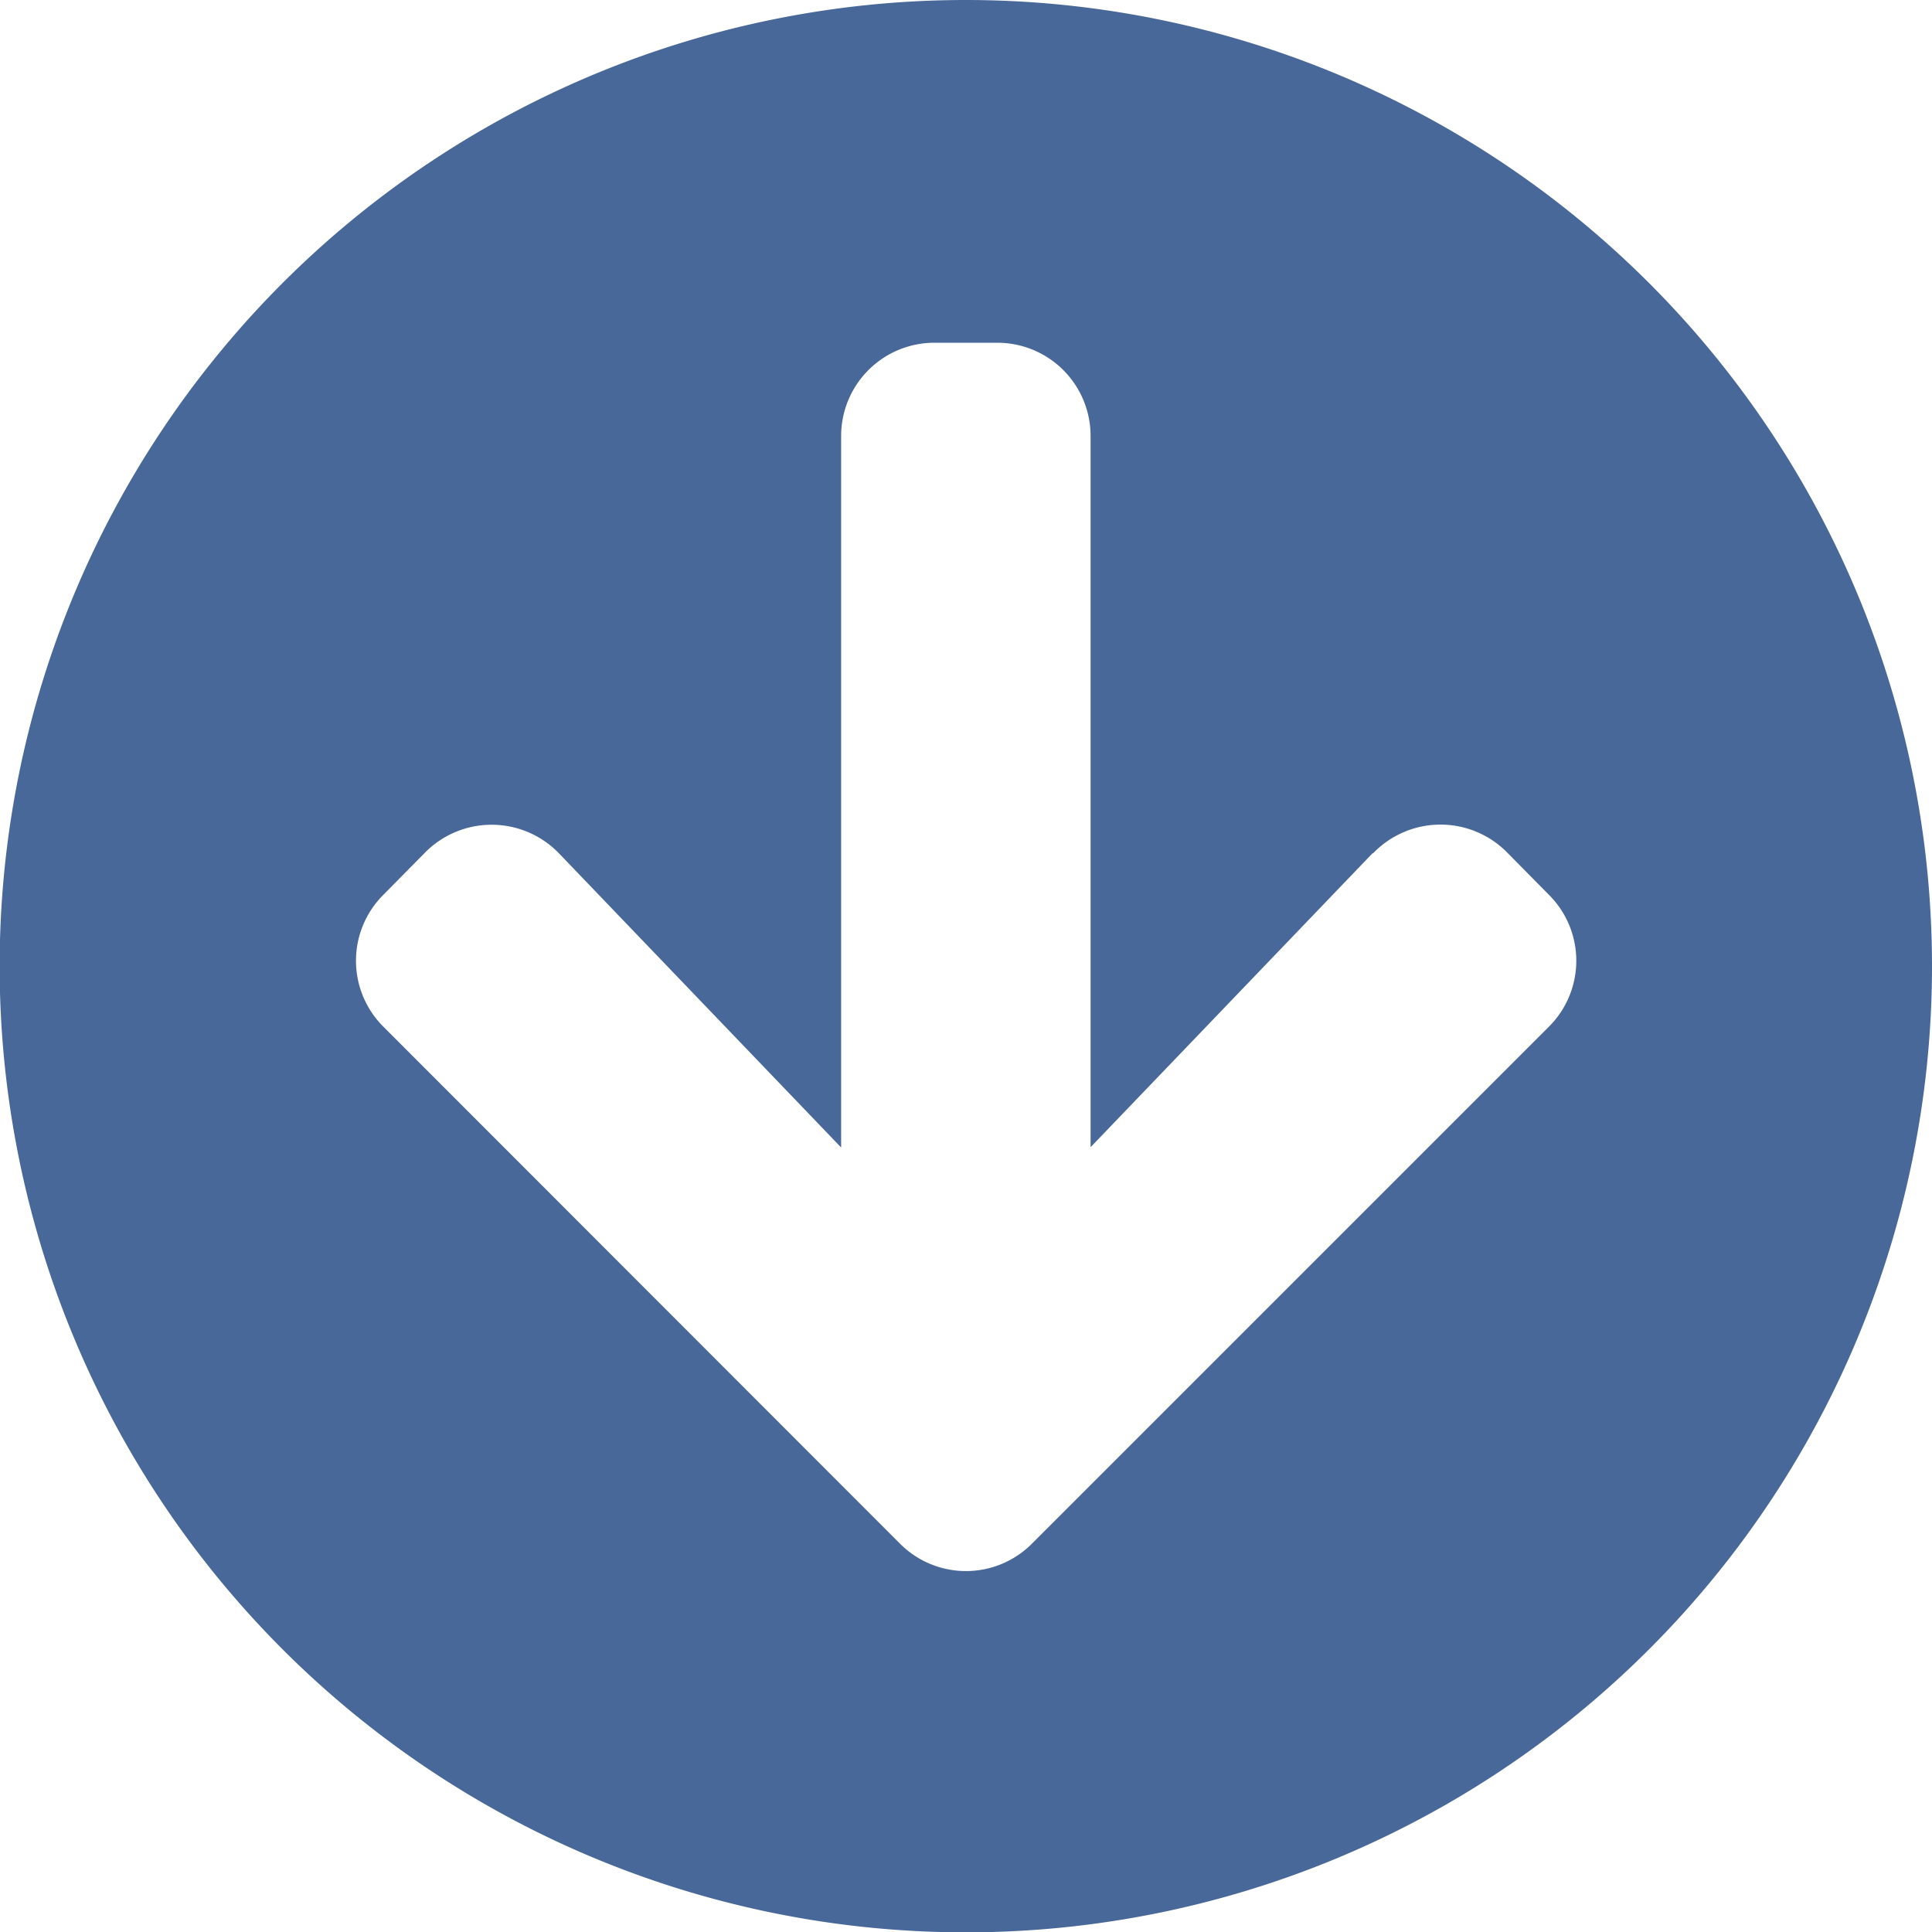 <svg xmlns="http://www.w3.org/2000/svg" width="27.395" height="27.395" viewBox="0 0 27.395 27.395">
  <path id="Icon_awesome-arrow-circle-down" data-name="Icon awesome-arrow-circle-down" d="M27.958,14.26A13.7,13.7,0,1,1,14.26.563,13.7,13.7,0,0,1,27.958,14.26Zm-7.931-1.6-4,4.17V6.748A1.322,1.322,0,0,0,14.7,5.423h-.884a1.322,1.322,0,0,0-1.326,1.326V16.834l-4-4.17A1.327,1.327,0,0,0,6.6,12.642l-.6.608a1.32,1.32,0,0,0,0,1.872l7.324,7.329a1.32,1.32,0,0,0,1.872,0l7.329-7.329a1.32,1.32,0,0,0,0-1.872l-.6-.608a1.327,1.327,0,0,0-1.894.022Z" transform="translate(-0.563 -0.563)" fill="#476899"/>
</svg>
